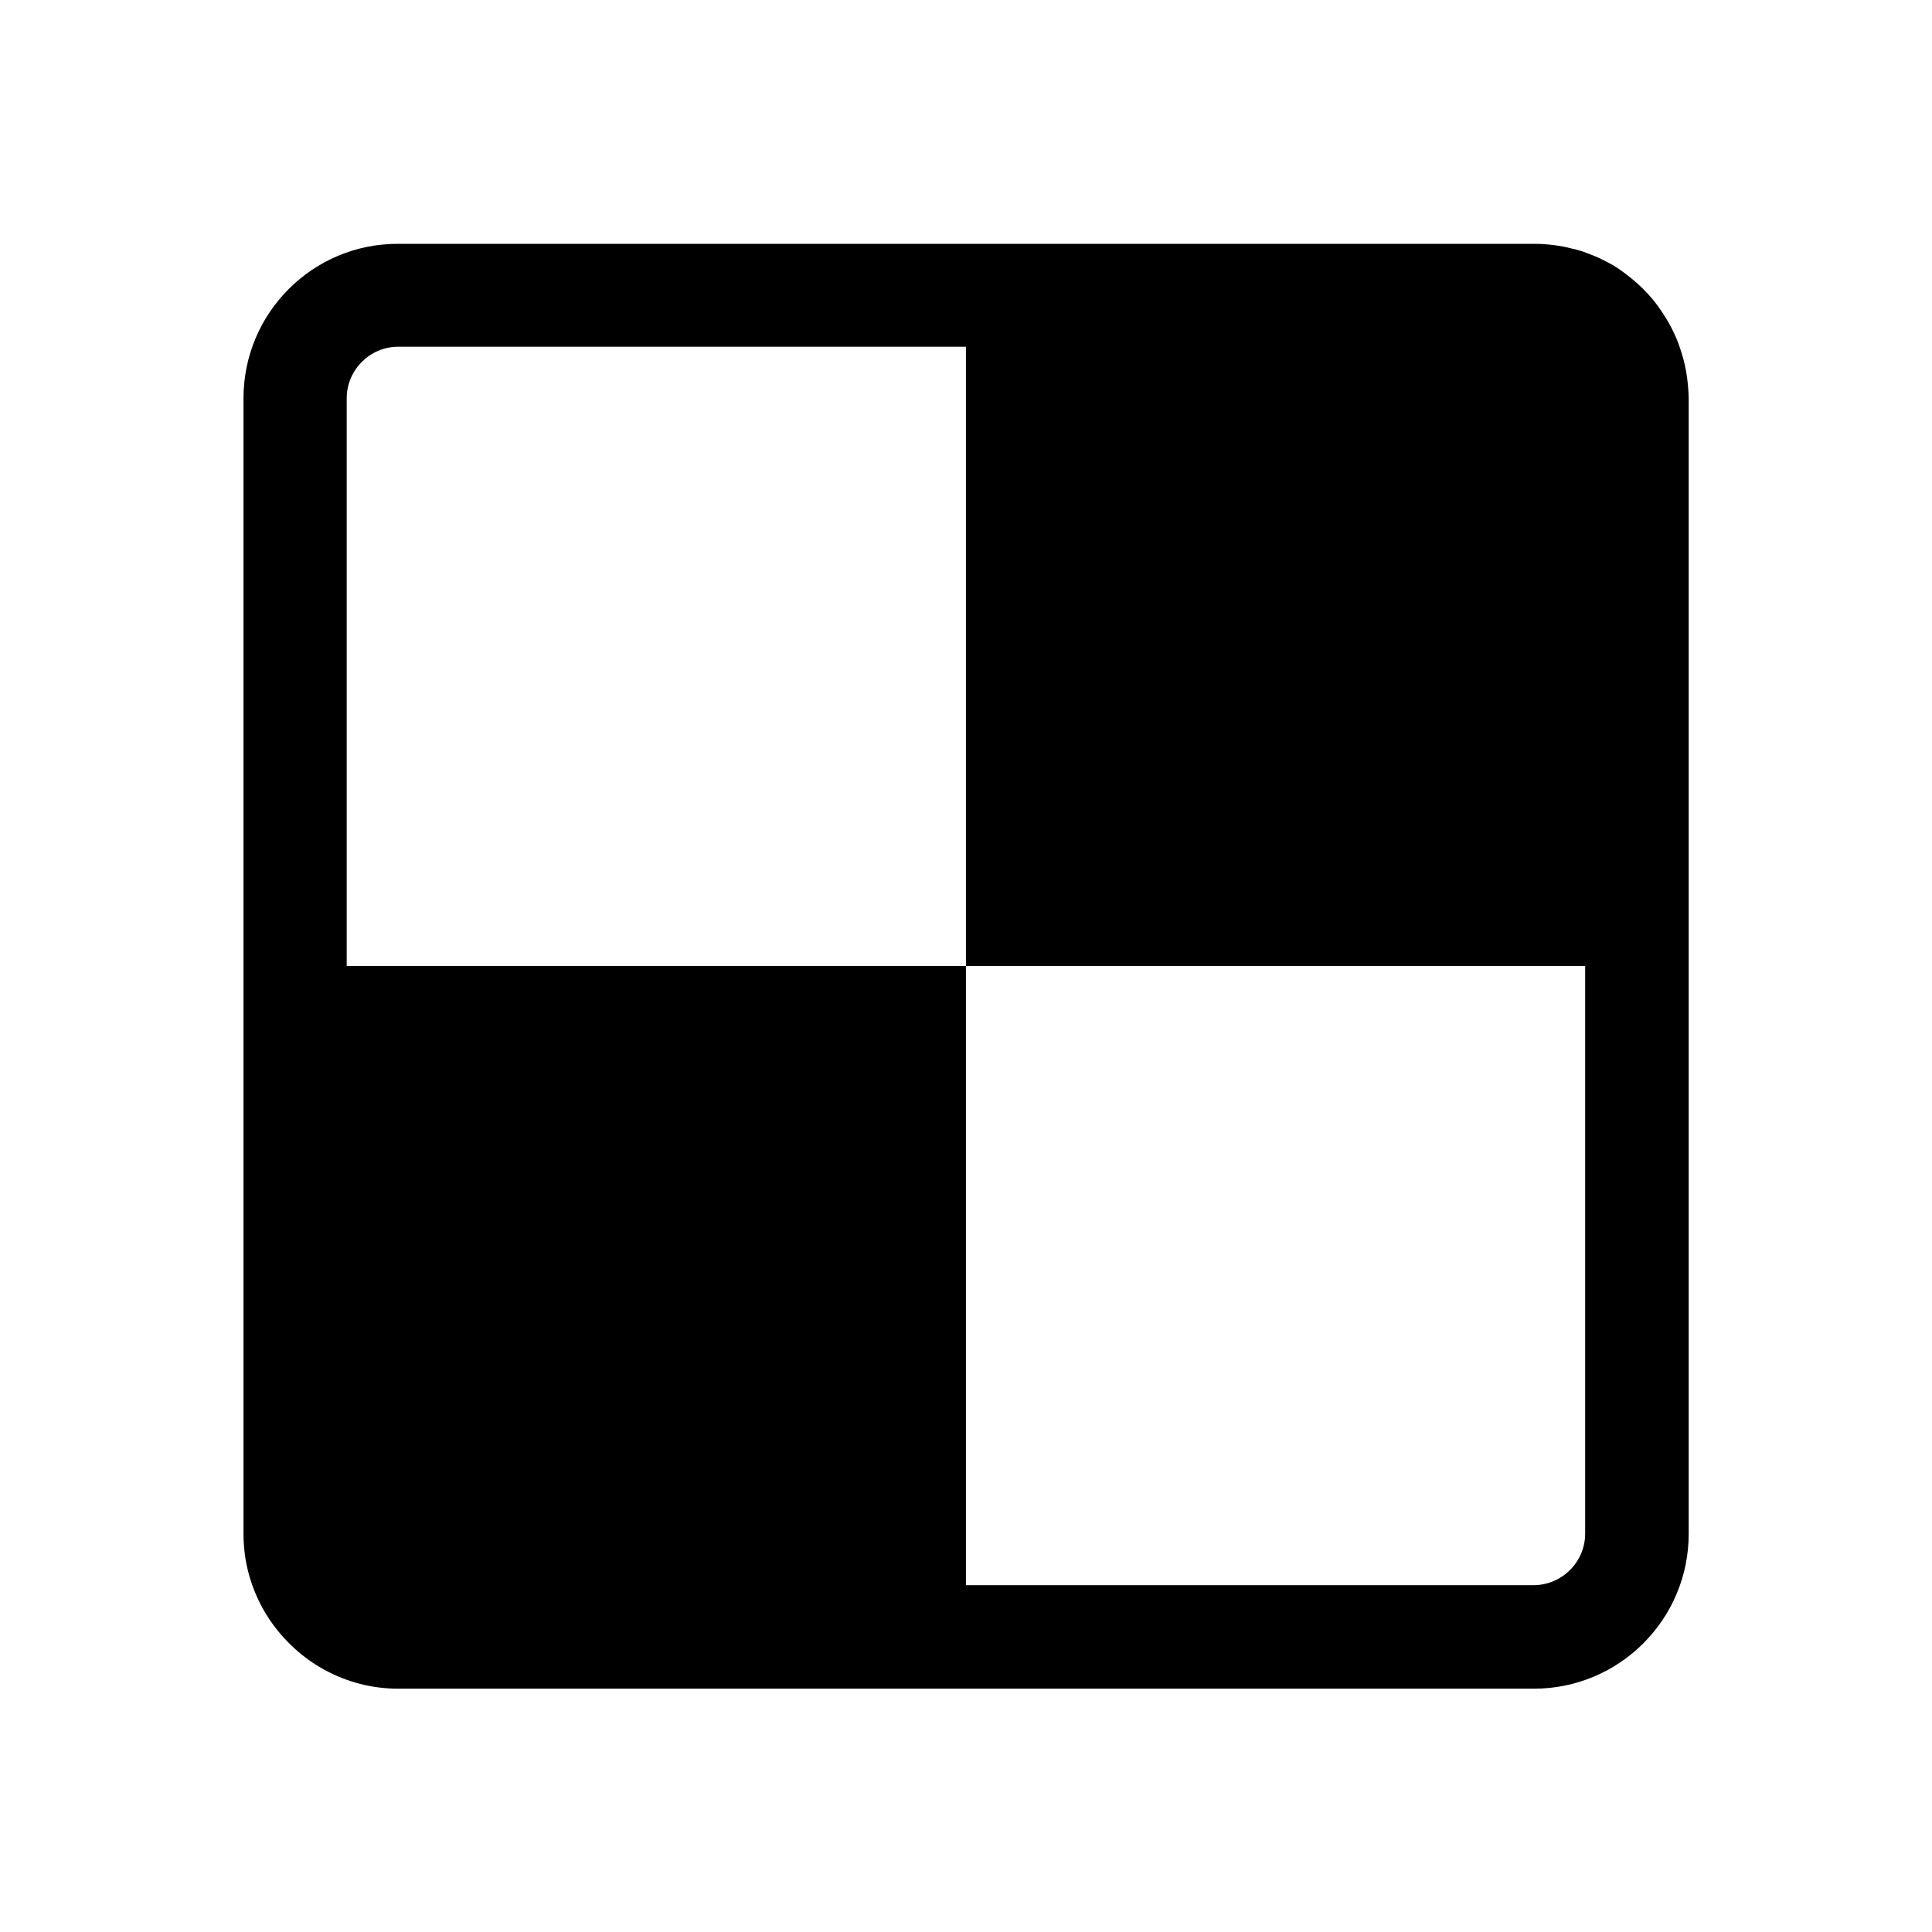 <svg xmlns="http://www.w3.org/2000/svg" width="100%" height="100%" viewBox="0 0 599.04 599.04"><path fill="currentColor" d="M522 111.5c1 3.8 1.5 7.9 1.6 12v352.1c0 26.5-21.5 48-48 48h-352c-4.1 0-8.2-0.5-12-1.5-7.7-2-14.6-5.8-20.3-11-1.2-1.1-2.3-2.2-3.3-3.3-5.2-5.7-9-12.6-11-20.3-1-3.8-1.5-7.9-1.5-12v-352c0-26.5 21.5-48 48-47.9h352c4.1 0 8.2 0.5 12 1.5 1.9 0.4 3.7 1 5.4 1.7 1.9 0.7 3.7 1.5 5.5 2.5 1.4 0.7 2.7 1.5 4 2.4 1.1 0.8 2.2 1.6 3.3 2.5 2.5 2 4.8 4.3 6.9 6.8 1.7 2.1 3.3 4.5 4.7 6.9 1.3 2.3 2.4 4.6 3.3 7.1 0.5 1.5 1 3 1.4 4.5zM491.5 475.5v-176h-192v-192h-176c-8.8 0-16 7.2-16 16v176h192v192h176c8.8 0 16-7.2 16-16z" /></svg>